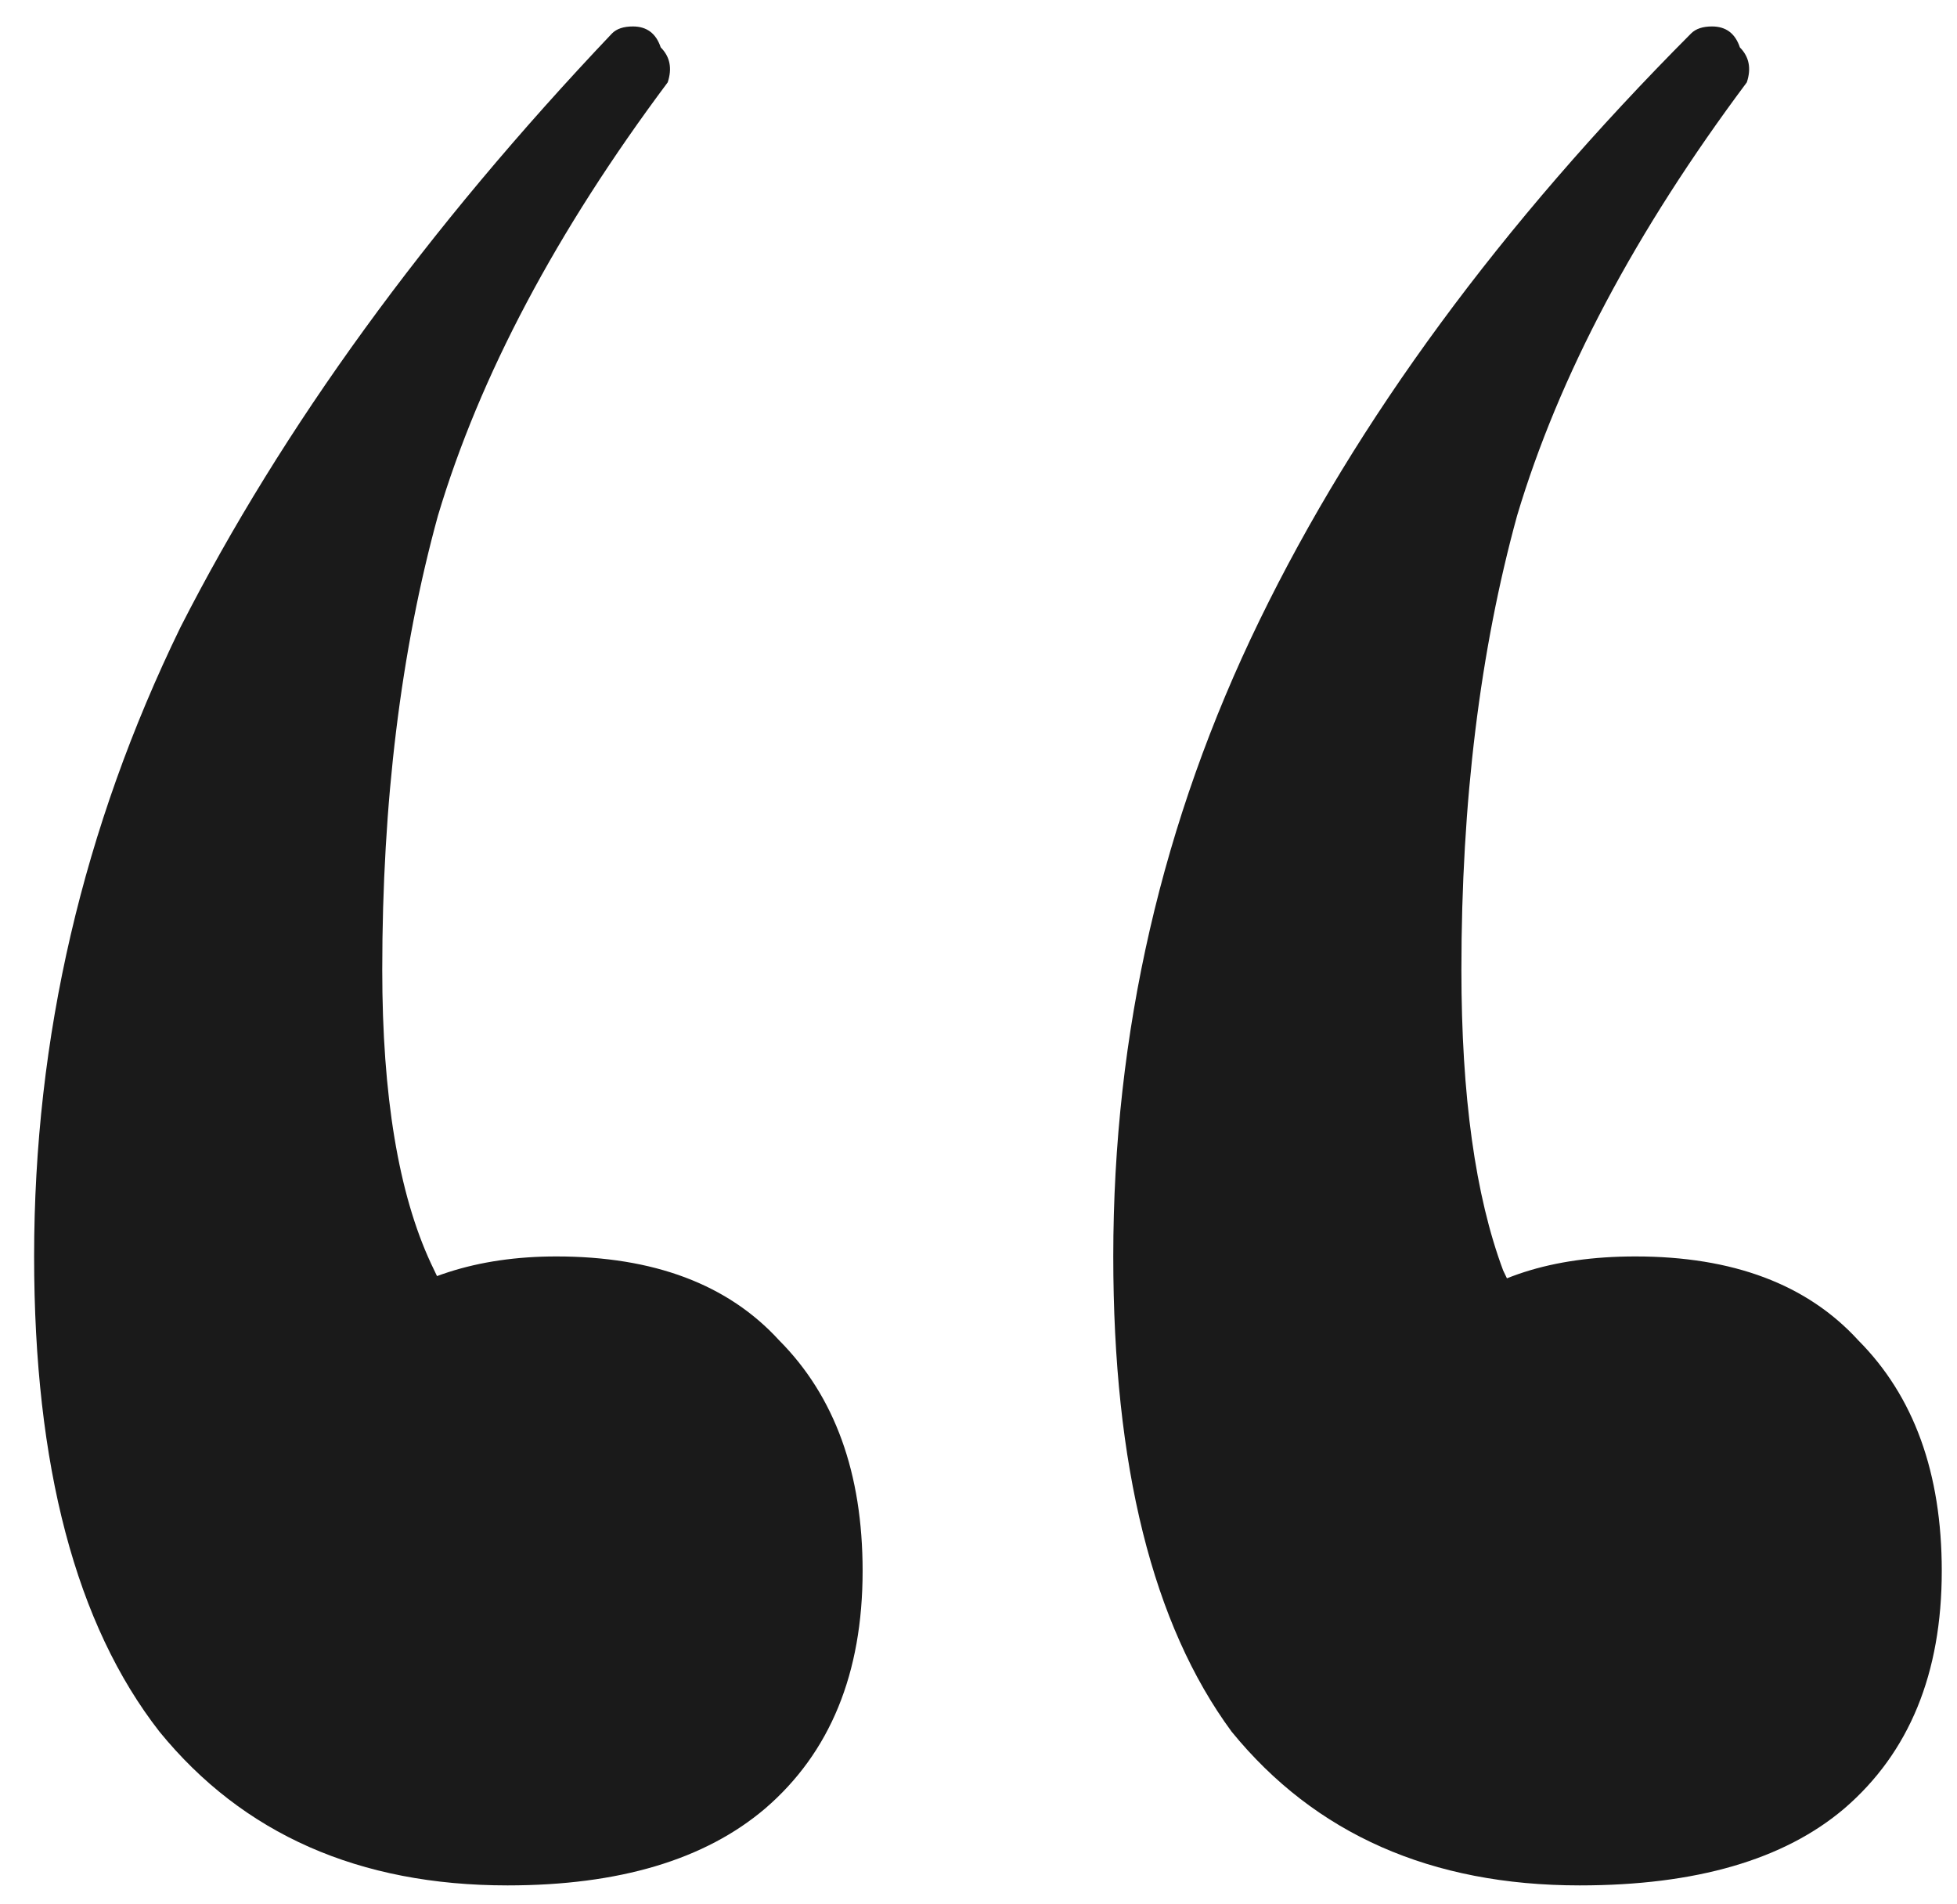 <svg width="37" height="36" viewBox="0 0 37 36" fill="none" xmlns="http://www.w3.org/2000/svg">
<path d="M9.596 35.642C6.788 35.642 4.594 34.673 3.015 32.736C1.435 30.71 0.645 27.715 0.645 23.752C0.645 19.612 1.567 15.649 3.41 11.862C5.34 8.075 8.06 4.331 11.571 0.632C11.658 0.544 11.79 0.5 11.966 0.5C12.229 0.5 12.404 0.632 12.492 0.896C12.668 1.073 12.711 1.293 12.624 1.557C10.518 4.375 9.07 7.106 8.28 9.748C7.578 12.302 7.227 15.165 7.227 18.335C7.227 20.713 7.534 22.563 8.148 23.884C8.762 25.205 9.596 26.394 10.649 27.451L5.647 28.376C5.559 26.879 5.954 25.734 6.832 24.941C7.797 24.148 9.026 23.752 10.518 23.752C12.36 23.752 13.764 24.28 14.73 25.337C15.783 26.394 16.309 27.847 16.309 29.697C16.309 31.635 15.695 33.132 14.466 34.189C13.326 35.158 11.702 35.642 9.596 35.642ZM29.867 35.642C27.059 35.642 24.865 34.673 23.286 32.736C21.794 30.71 21.048 27.715 21.048 23.752C21.048 19.524 21.969 15.517 23.812 11.73C25.655 7.942 28.375 4.243 31.973 0.632C32.061 0.544 32.193 0.5 32.368 0.5C32.632 0.5 32.807 0.632 32.895 0.896C33.07 1.073 33.114 1.293 33.026 1.557C30.92 4.375 29.472 7.106 28.683 9.748C27.981 12.302 27.63 15.165 27.63 18.335C27.63 20.713 27.893 22.607 28.419 24.016C29.034 25.337 29.867 26.482 30.92 27.451L26.05 28.376C25.962 26.879 26.357 25.734 27.235 24.941C28.112 24.148 29.341 23.752 30.92 23.752C32.763 23.752 34.167 24.28 35.133 25.337C36.186 26.394 36.712 27.847 36.712 29.697C36.712 31.635 36.098 33.132 34.869 34.189C33.728 35.158 32.061 35.642 29.867 35.642Z" fill="#1A1A1A"/>
</svg>
